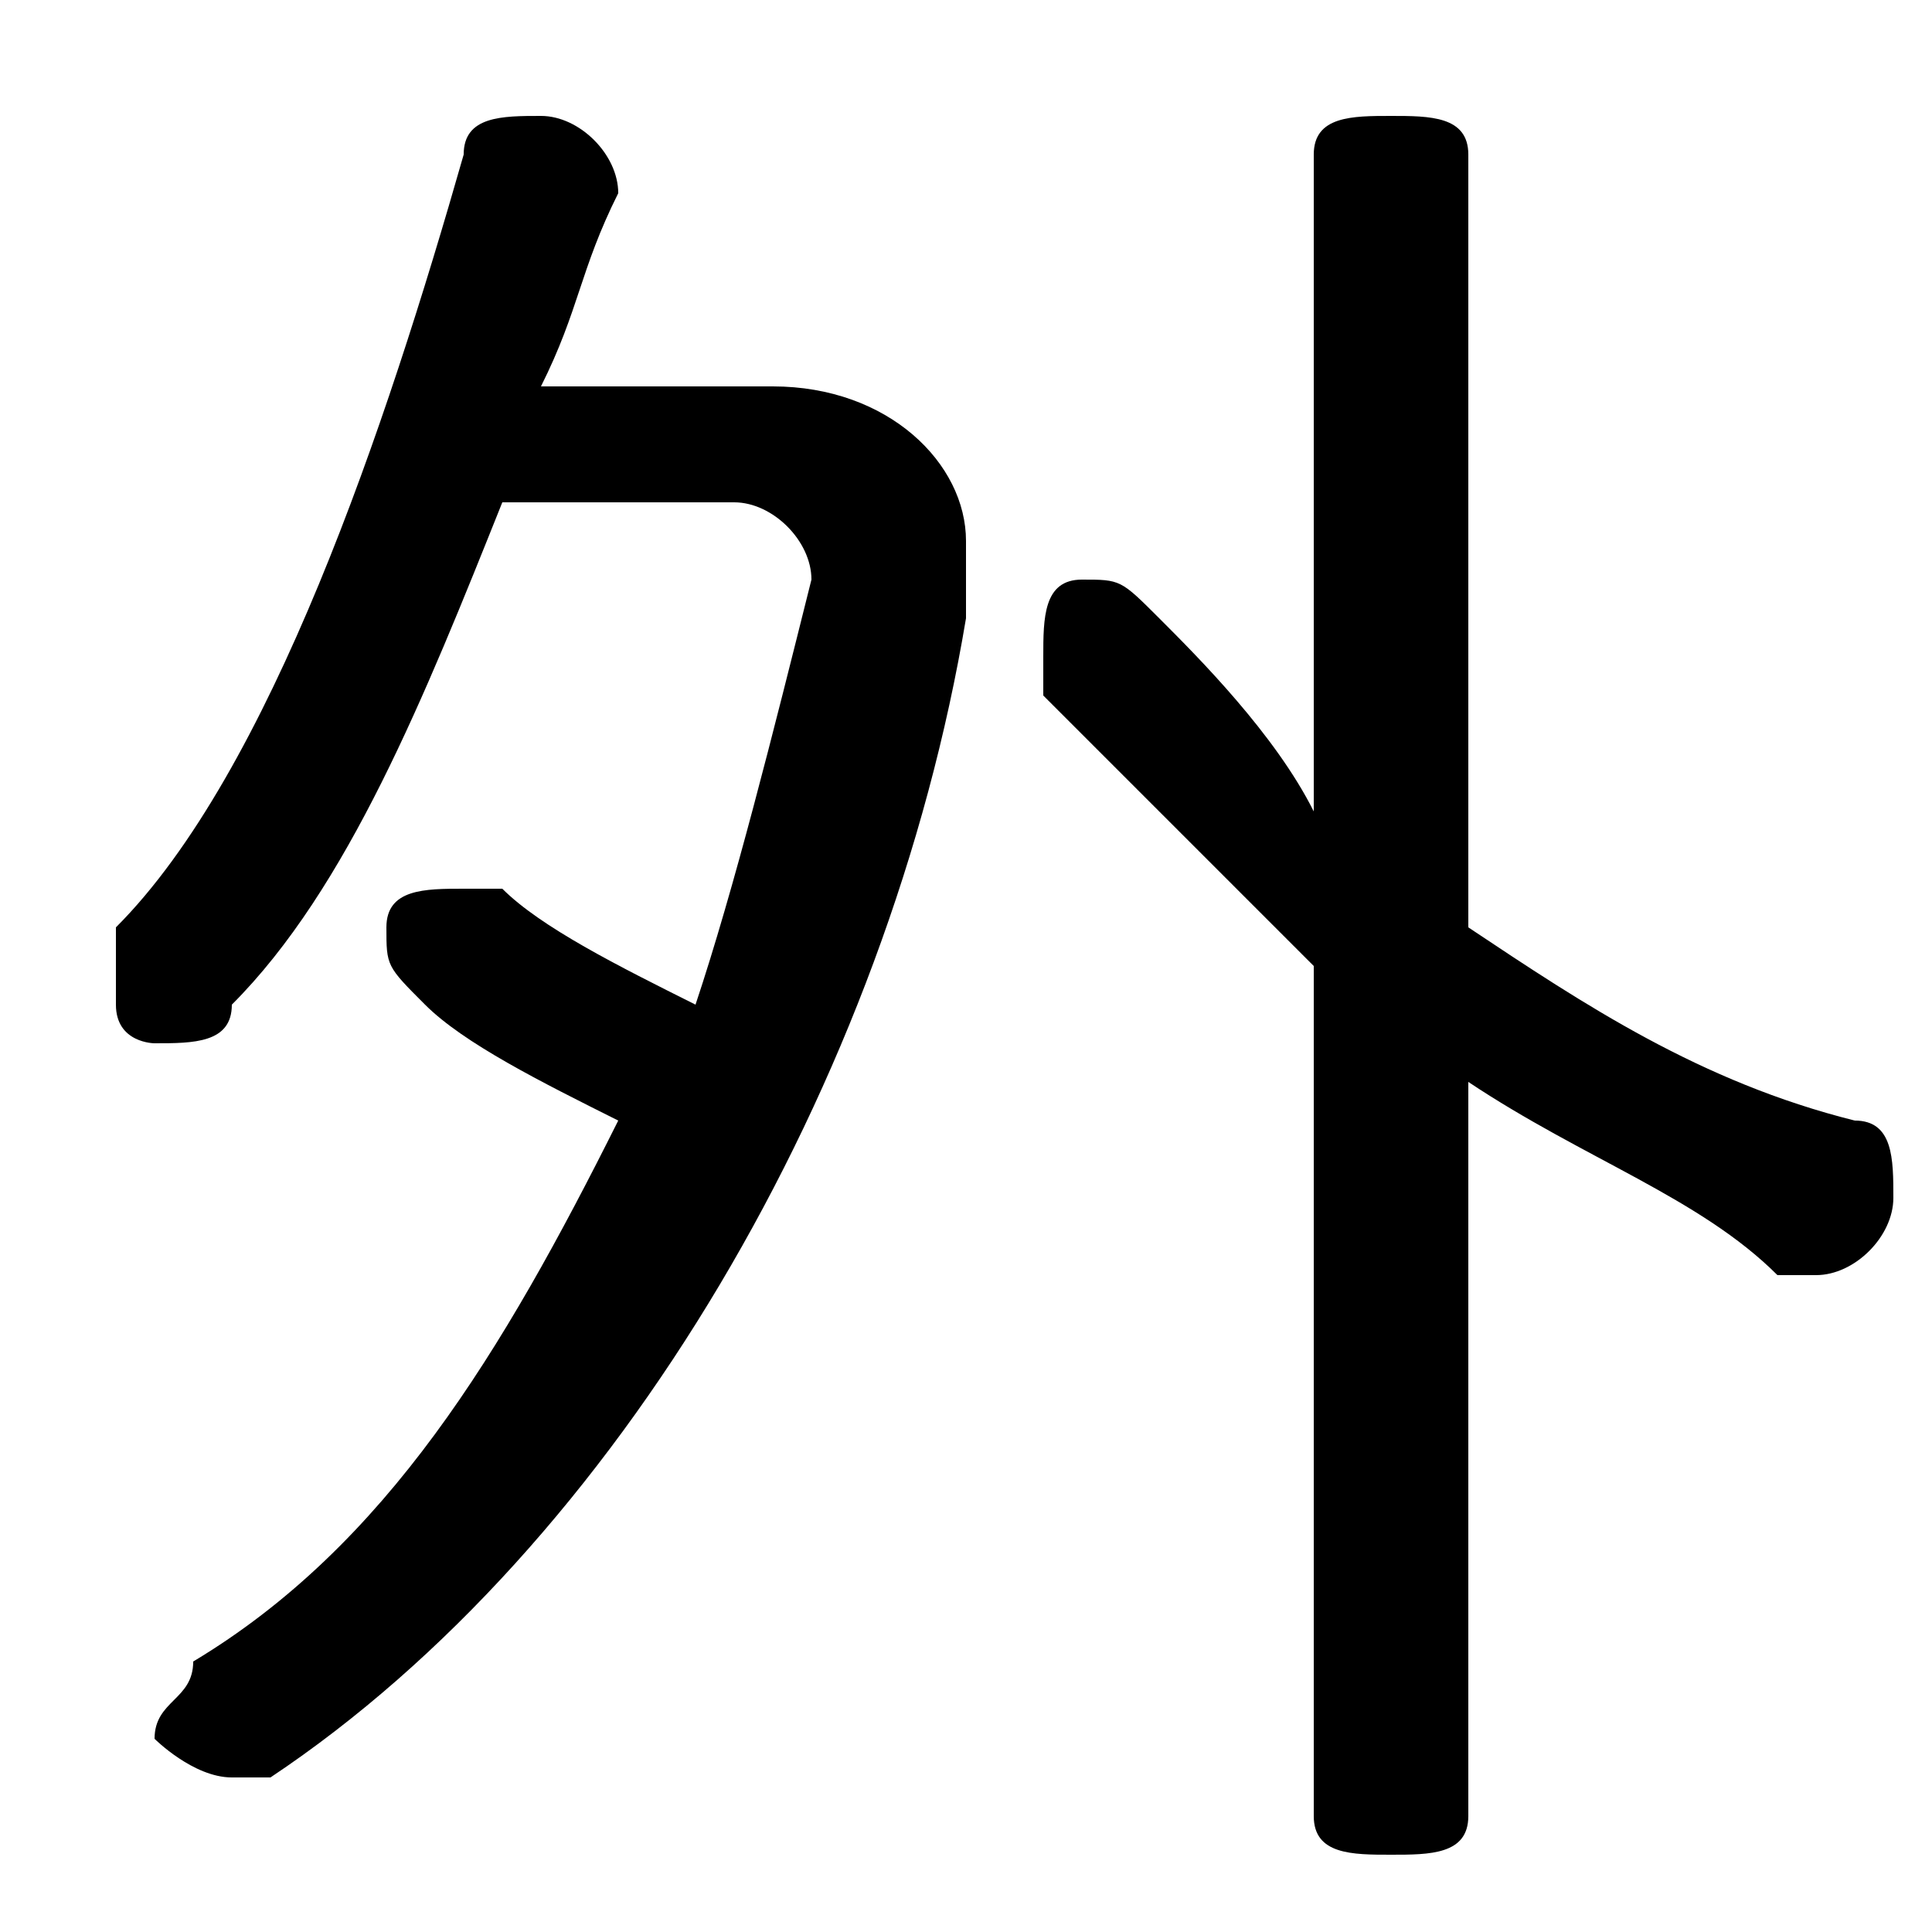 <svg xmlns="http://www.w3.org/2000/svg" viewBox="0 -44.0 50.0 50.0">
    <rect x="0" y="-44.0" width="50.0" height="50.0" fill="#808080" stroke="none"/>
    <g transform="scale(1, -1)">
        <!-- ボディの枠 -->
        <rect x="0" y="-6.0" width="50.0" height="50.0"
            stroke="white" fill="white"/>
        <!-- グリフ座標系の原点 -->
        <circle cx="0" cy="0" r="5" fill="white"/>
        <!-- グリフのアウトライン -->
        <g style="fill:black;stroke:#000000;stroke-width:0;stroke-linecap:round;stroke-linejoin:round;">
        <path d="M 14.0 34.0 C 15.0 36.0 15.0 37.0 16.0 39.0 C 16.0 40.0 15.0 41.0 14.0 41.0 C 13.0 41.0 12.0 41.0 12.0 40.0 C 10.0 33.0 7.0 24.0 3.0 20.0 C 3.0 19.0 3.0 19.0 3.0 18.0 C 3.0 17.0 4.0 17.0 4.0 17.0 C 5.0 17.0 6.0 17.0 6.0 18.0 C 9.0 21.0 11.0 26.0 13.0 31.0 L 19.0 31.0 C 20.0 31.0 21.0 30.0 21.0 29.0 C 20.0 25.0 19.0 21.0 18.0 18.0 C 16.0 19.0 14.0 20.0 13.0 21.0 C 12.0 21.0 12.0 21.0 12.0 21.0 C 11.0 21.0 10.0 21.0 10.0 20.0 C 10.0 19.0 10.0 19.0 11.0 18.0 C 12.0 17.0 14.0 16.0 16.0 15.0 C 13.0 9.0 10.0 4.0 5.0 1.0 C 5.0 0.0 4.0 -0.0 4.0 -1.0 C 4.0 -1.0 5.0 -2.0 6.0 -2.0 C 6.0 -2.0 7.0 -2.0 7.0 -2.0 C 16.0 4.0 23.0 16.0 25.0 28.0 C 25.0 29.0 25.0 29.0 25.0 30.0 C 25.0 32.0 23.0 34.0 20.0 34.0 Z M 34.0 23.0 C 33.0 25.0 31.0 27.0 30.0 28.0 C 29.0 29.0 29.0 29.0 28.0 29.0 C 27.0 29.0 27.0 28.0 27.0 27.0 C 27.0 27.0 27.0 27.0 27.0 26.0 C 29.0 24.0 32.0 21.0 34.0 19.0 L 34.0 -3.0 C 34.0 -4.0 35.0 -4.0 36.0 -4.0 C 37.0 -4.0 38.0 -4.0 38.0 -3.0 L 38.0 16.0 C 41.0 14.0 44.0 13.0 46.0 11.0 C 47.0 11.0 47.0 11.0 47.0 11.0 C 48.0 11.0 49.0 12.0 49.0 13.0 C 49.0 14.0 49.0 15.0 48.0 15.0 C 44.0 16.0 41.0 18.0 38.0 20.0 L 38.0 40.0 C 38.0 41.0 37.0 41.0 36.0 41.0 C 35.0 41.0 34.0 41.0 34.0 40.0 Z"/>
    </g>
    </g>
</svg>
